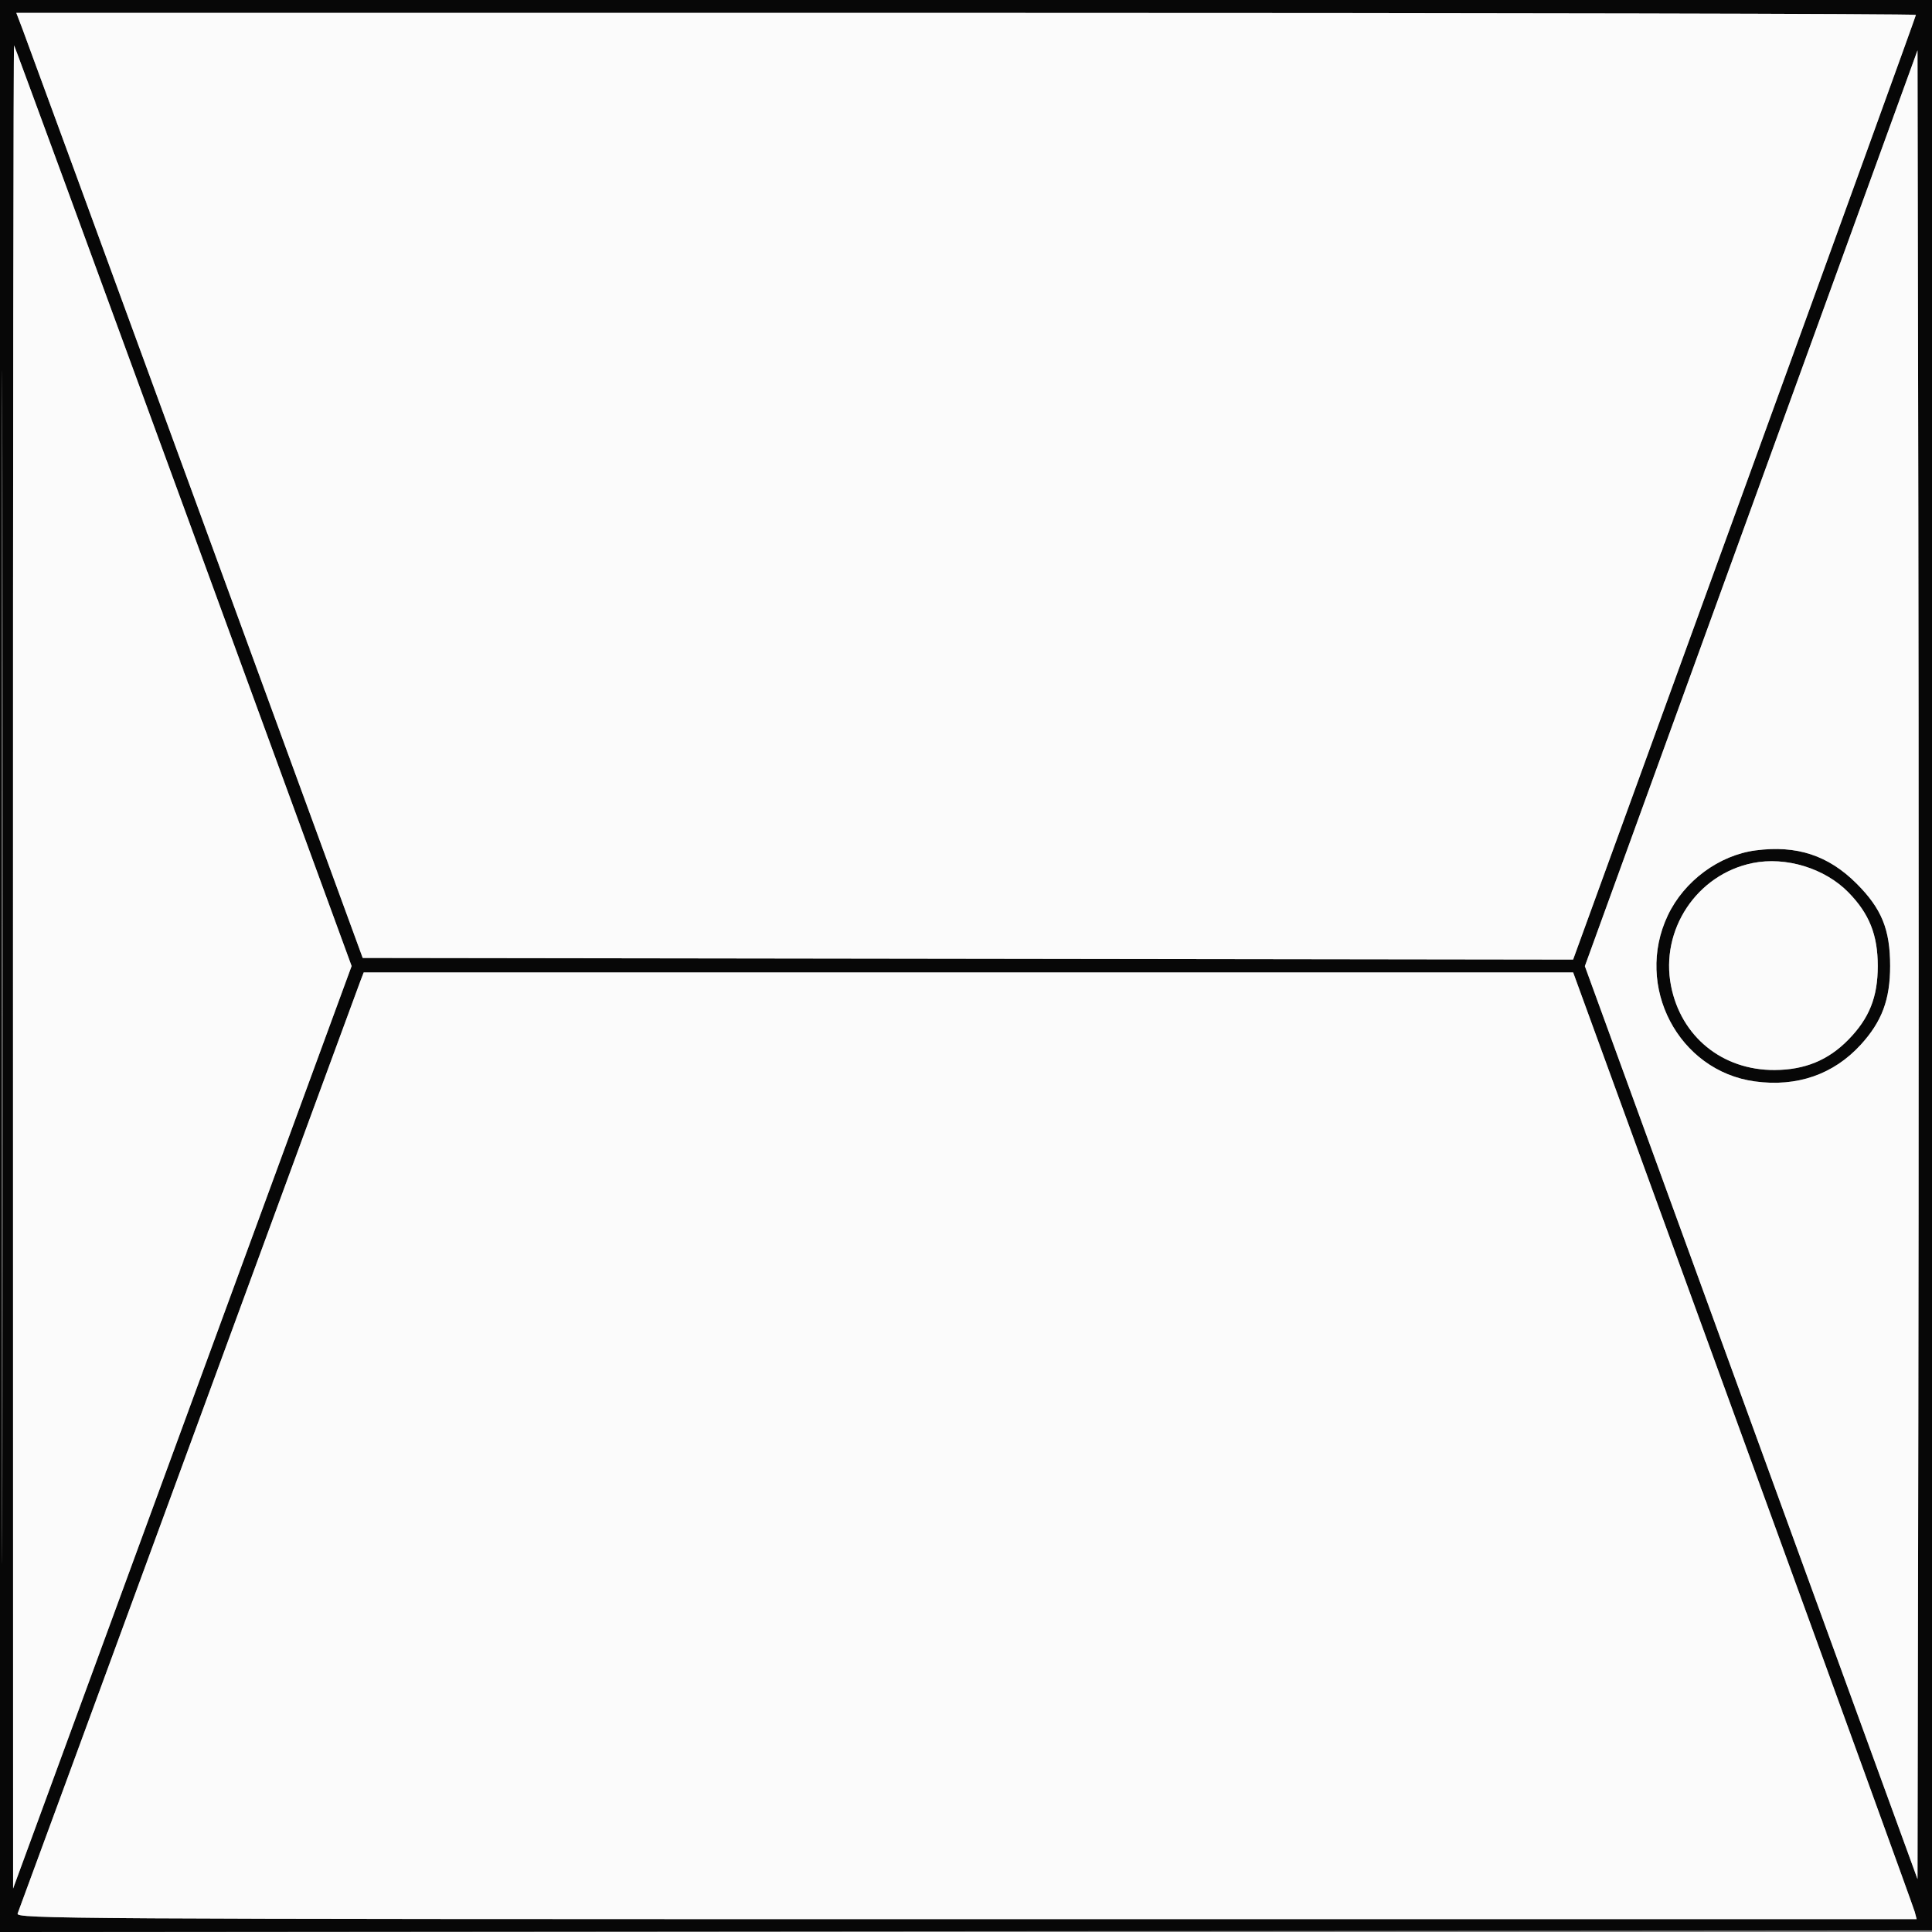 <svg xmlns="http://www.w3.org/2000/svg" width="600" height="600" viewBox="0 0 600 600" version="1.1"><rect x="0" y="0" width="600" height="600" fill="#808080" stroke="none"/><path d="M 0 300.002 L 0 600.003 300.250 599.752 L 600.500 599.500 600.752 299.750 L 601.003 0 300.502 0 L 0 0 0 300.002 M 0.493 300.500 C 0.493 465.500, 0.609 532.851, 0.750 450.169 C 0.891 367.487, 0.891 232.487, 0.750 150.169 C 0.609 67.851, 0.493 135.500, 0.493 300.500 M 7.068 9.250 C 8.167 12.138, 32.371 78.175, 60.854 156 L 112.642 297.500 300.594 297.753 L 488.546 298.005 541.773 151.627 C 571.048 71.119, 595 4.968, 595 4.625 C 595 4.281, 462.265 4, 300.034 4 L 5.068 4 7.068 9.250 M 4.036 300.083 L 4.071 586.500 56.634 443.256 L 109.197 300.012 56.971 157.256 C 28.247 78.740, 4.577 14.313, 4.372 14.083 C 4.168 13.854, 4.016 142.554, 4.036 300.083 M 543.846 157.840 L 492.192 300.051 543.846 441.812 L 595.500 583.572 595.753 441.786 C 595.893 363.804, 595.893 236.016, 595.753 157.814 L 595.500 15.628 543.846 157.840 M 545.228 264.095 C 533.854 265.588, 523.028 273.597, 517.964 284.264 C 507.490 306.323, 521.256 332.601, 544.985 335.846 C 558.049 337.633, 569.426 333.691, 577.869 324.452 C 584.446 317.257, 587 310.416, 587 300 C 587 288.655, 584.372 282.197, 576.588 274.412 C 567.821 265.646, 558.006 262.417, 545.228 264.095 M 544.326 268.025 C 526.976 271.537, 515.528 288.756, 518.956 306.183 C 522.061 321.963, 534.893 332.384, 551.120 332.304 C 560.524 332.257, 567.797 329.259, 574.058 322.849 C 580.540 316.212, 583.158 309.639, 583.158 300 C 583.158 290.361, 580.540 283.788, 574.058 277.151 C 566.737 269.656, 554.629 265.939, 544.326 268.025 M 111.891 304.750 C 111.308 306.262, 87.282 371.625, 58.501 450 C 29.719 528.375, 5.859 593.288, 5.478 594.250 C 4.820 595.914, 19.247 596, 300.010 596 L 595.233 596 594.651 593.775 C 594.332 592.552, 570.330 526.402, 541.315 446.775 L 488.560 302 300.755 302 L 112.950 302 111.891 304.750" stroke="none" fill="#070707" fill-rule="evenodd"/><path d="M 7.068 9.250 C 8.167 12.138, 32.371 78.175, 60.854 156 L 112.642 297.500 300.594 297.753 L 488.546 298.005 541.773 151.627 C 571.048 71.119, 595 4.968, 595 4.625 C 595 4.281, 462.265 4, 300.034 4 L 5.068 4 7.068 9.250 M 4.036 300.083 L 4.071 586.500 56.634 443.256 L 109.197 300.012 56.971 157.256 C 28.247 78.740, 4.577 14.313, 4.372 14.083 C 4.168 13.854, 4.016 142.554, 4.036 300.083 M 543.846 157.840 L 492.192 300.051 543.846 441.812 L 595.500 583.572 595.753 441.786 C 595.893 363.804, 595.893 236.016, 595.753 157.814 L 595.500 15.628 543.846 157.840 M 545.228 264.095 C 533.854 265.588, 523.028 273.597, 517.964 284.264 C 507.490 306.323, 521.256 332.601, 544.985 335.846 C 558.049 337.633, 569.426 333.691, 577.869 324.452 C 584.446 317.257, 587 310.416, 587 300 C 587 288.655, 584.372 282.197, 576.588 274.412 C 567.821 265.646, 558.006 262.417, 545.228 264.095 M 544.326 268.025 C 526.976 271.537, 515.528 288.756, 518.956 306.183 C 522.061 321.963, 534.893 332.384, 551.120 332.304 C 560.524 332.257, 567.797 329.259, 574.058 322.849 C 580.540 316.212, 583.158 309.639, 583.158 300 C 583.158 290.361, 580.540 283.788, 574.058 277.151 C 566.737 269.656, 554.629 265.939, 544.326 268.025 M 111.891 304.750 C 111.308 306.262, 87.282 371.625, 58.501 450 C 29.719 528.375, 5.859 593.288, 5.478 594.250 C 4.820 595.914, 19.247 596, 300.010 596 L 595.233 596 594.651 593.775 C 594.332 592.552, 570.330 526.402, 541.315 446.775 L 488.560 302 300.755 302 L 112.950 302 111.891 304.750" stroke="none" fill="#fbfbfb" fill-rule="evenodd"/></svg>